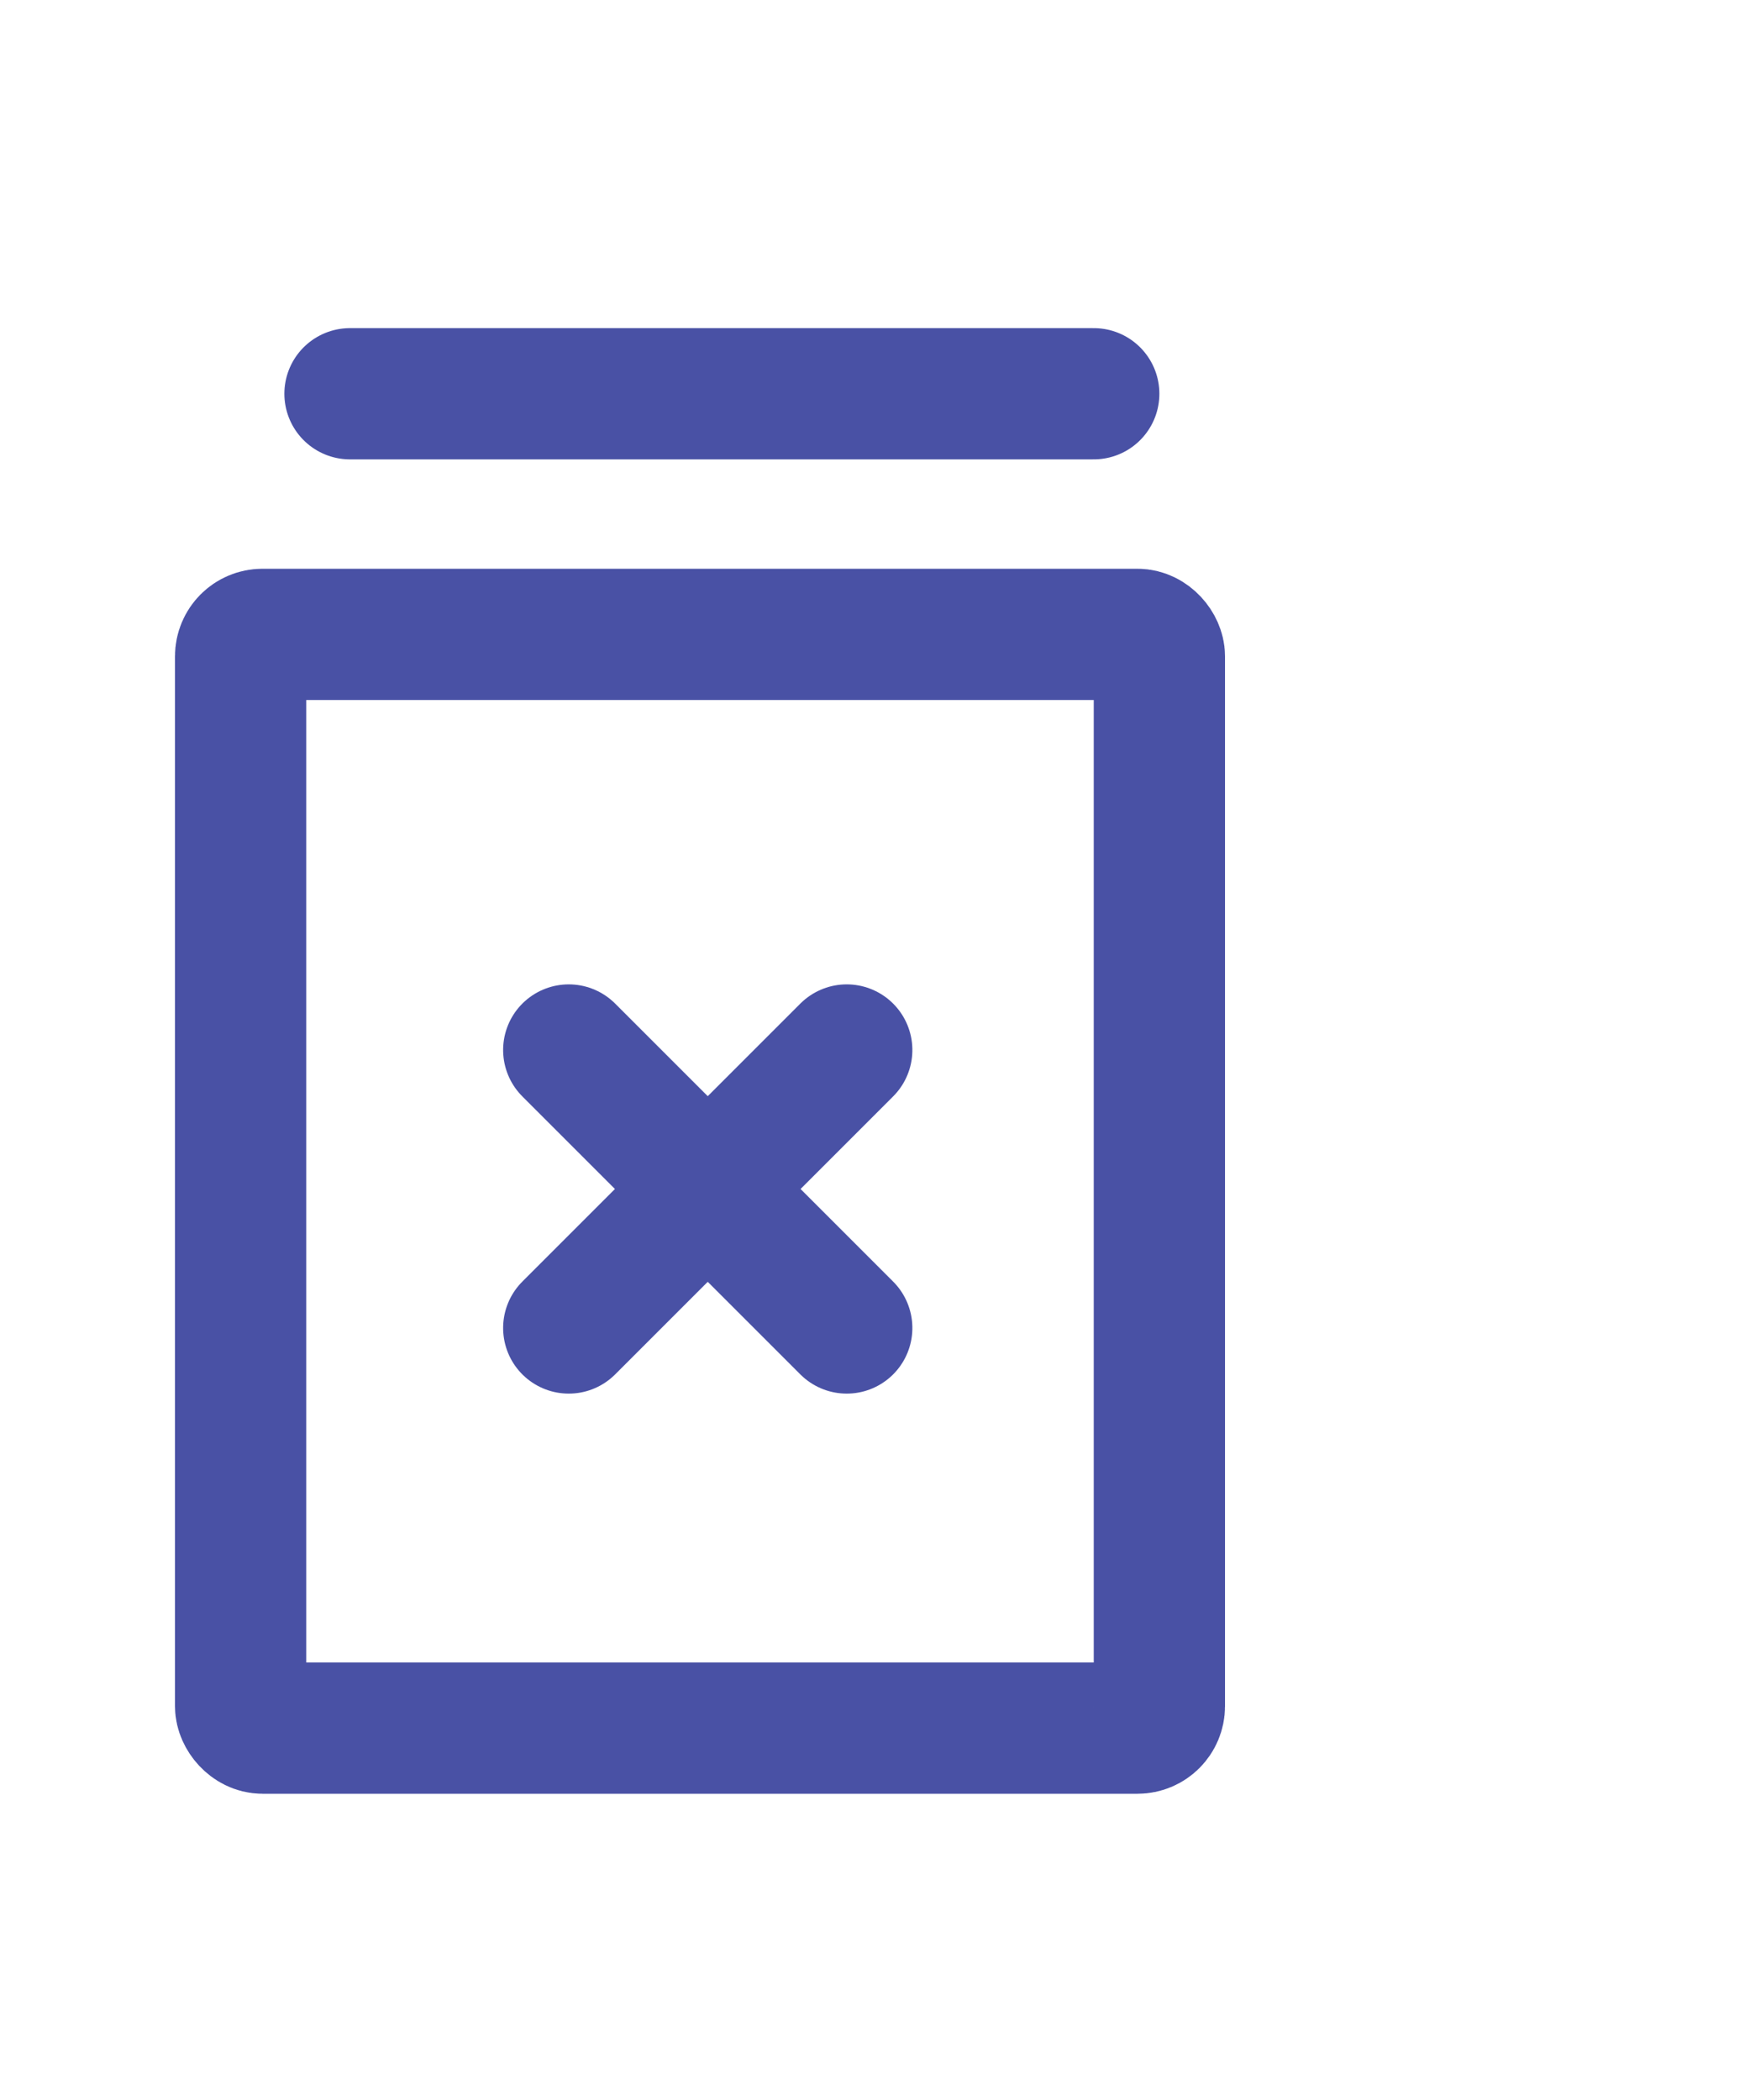 <svg id="ic_delete" xmlns="http://www.w3.org/2000/svg" width="20" height="24" viewBox="0 0 20 24">
  <defs>
    <style>
      .cls-1, .cls-2, .cls-3 {
        fill: none;
      }

      .cls-2, .cls-3 {
        stroke: #4951a5;
        stroke-width: 1.5px;
      }

      .cls-2 {
        stroke-linecap: round;
      }

      .cls-4 {
        stroke: none;
      }
    </style>
  </defs>
  <rect id="사각형_6645" data-name="사각형 6645" class="cls-1" width="20" height="24"/>
  <line id="선_76" data-name="선 76" class="cls-2" x2="8.5" transform="translate(4 4.5)"/>
  <g id="그룹_2644" data-name="그룹 2644" transform="translate(9.677 12) rotate(90)">
    <line id="선_48" data-name="선 48" class="cls-2" x2="3.177" y2="3.177"/>
    <line id="선_49" data-name="선 49" class="cls-2" x1="3.177" y2="3.177"/>
  </g>
  <g id="사각형_7232" data-name="사각형 7232" class="cls-3" transform="translate(2 6.5)">
    <rect class="cls-4" width="12" height="14" rx="1"/>
    <rect class="cls-1" x="0.75" y="0.75" width="10.5" height="12.5" rx="0.25"/>
  </g>
</svg>
